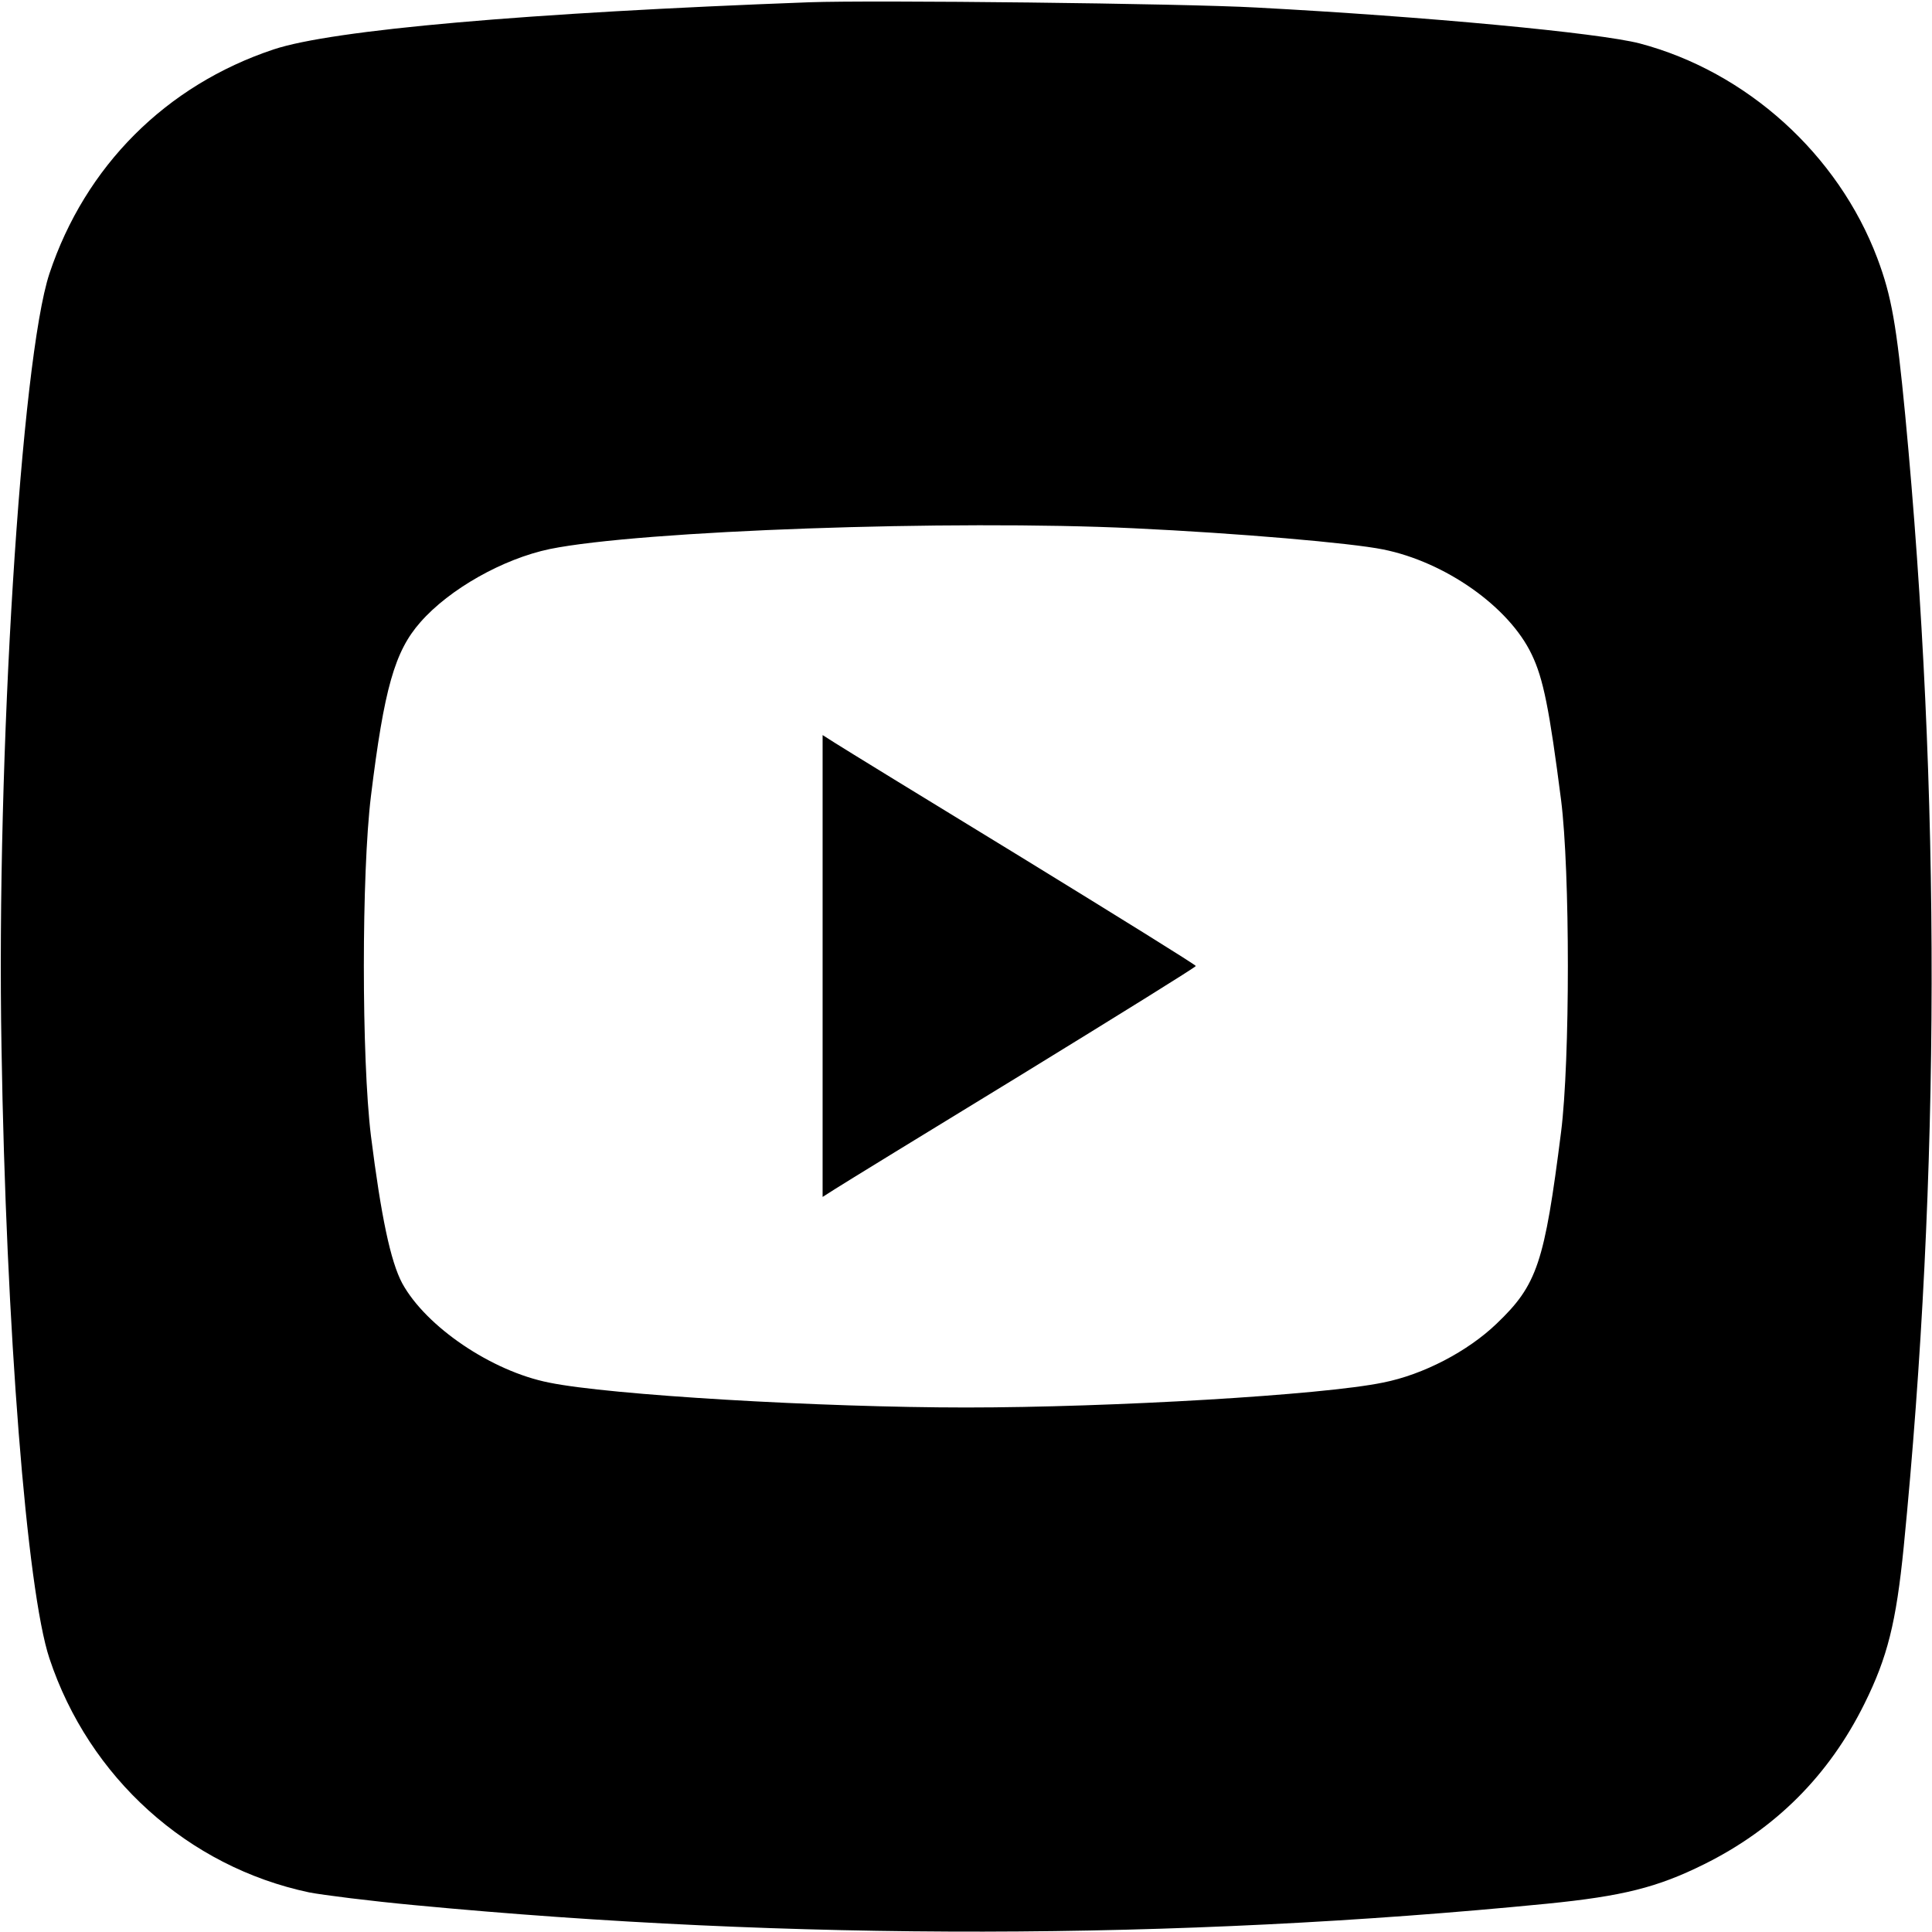 <?xml version="1.0" standalone="no"?>
<!DOCTYPE svg PUBLIC "-//W3C//DTD SVG 20010904//EN"
 "http://www.w3.org/TR/2001/REC-SVG-20010904/DTD/svg10.dtd">
<svg version="1.0" xmlns="http://www.w3.org/2000/svg"
 width="512pt" height="512pt" viewBox="0 0 512 512"
 preserveAspectRatio="xMidYMid meet">

<g transform="translate(0,512) scale(0.1,-0.1)"
fill="#000000" stroke="none">
<path d="M2145 5114 c-749 -28 -1264 -73 -1420 -125 -285 -95 -499 -309 -594
-594 -75 -227 -141 -1278 -127 -2052 12 -742 67 -1438 127 -1618 105 -316 367
-552 688 -620 36 -7 163 -23 281 -34 1001 -95 2016 -93 3000 4 200 20 292 43
415 104 190 94 332 236 426 426 61 123 84 215 104 415 97 984 99 1999 4 3000
-23 239 -36 315 -74 416 -104 275 -346 494 -630 569 -109 28 -564 71 -1015 95
-197 11 -1018 20 -1185 14z m860 -1394 c276 -13 576 -39 660 -56 165 -33 334
-152 394 -278 31 -64 47 -145 78 -386 24 -190 24 -690 0 -880 -44 -347 -63
-405 -171 -508 -76 -73 -194 -135 -301 -156 -159 -33 -719 -66 -1105 -66 -384
0 -945 33 -1105 66 -152 30 -326 148 -389 263 -31 58 -56 177 -83 391 -25 205
-25 695 0 900 35 285 63 384 131 461 77 88 219 168 343 194 241 49 1067 78
1548 55z"/>
<path d="M2180 2560 l0 -612 33 21 c17 11 240 148 494 303 254 156 462 285
462 288 0 3 -208 132 -462 288 -254 155 -477 292 -494 303 l-33 21 0 -612z"/>
</g>
</svg>
